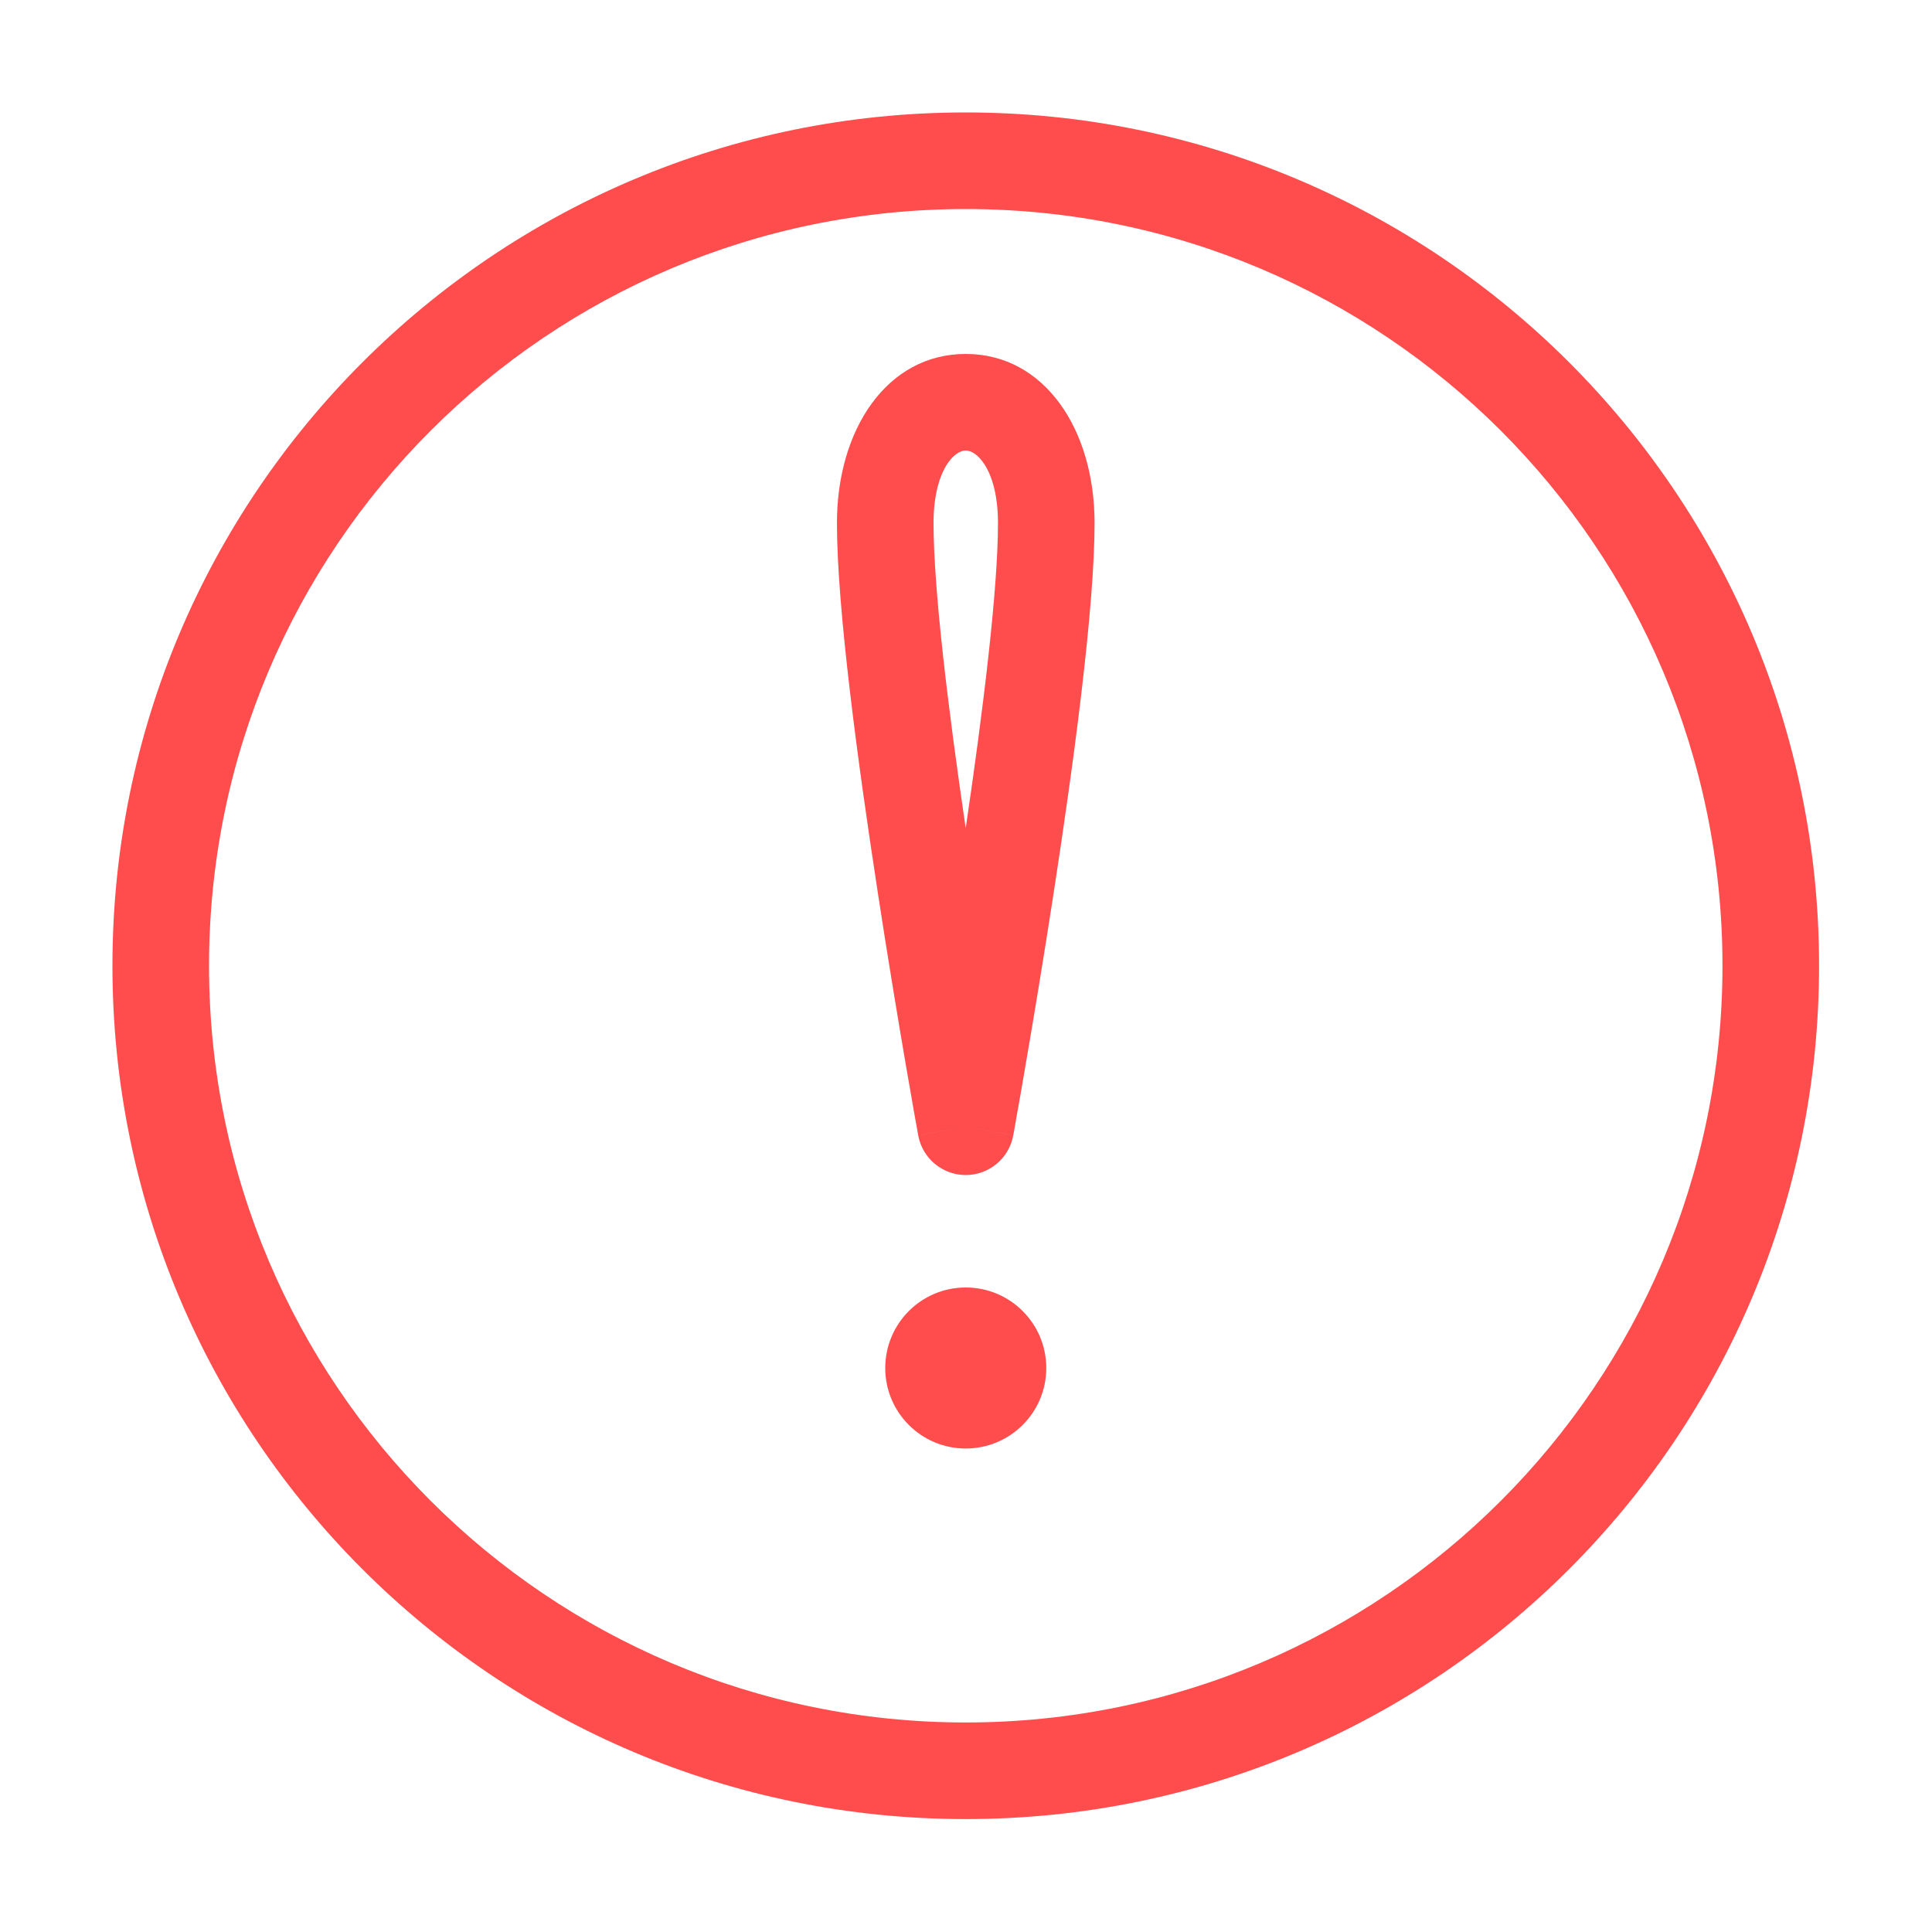 <svg width="20" height="20" viewBox="0 0 20 20" fill="none" xmlns="http://www.w3.org/2000/svg">
<path fill-rule="evenodd" clip-rule="evenodd" d="M9.997 3.664C10.814 3.664 11.331 4.447 11.331 5.414C11.331 6.293 11.115 7.895 10.908 9.24C10.803 9.921 10.699 10.549 10.62 11.006C10.581 11.235 10.549 11.422 10.525 11.551L10.499 11.7L10.489 11.753C10.489 11.753 10.489 11.754 9.997 11.664C9.505 11.754 9.505 11.753 9.505 11.753L9.496 11.7L9.469 11.551C9.446 11.422 9.414 11.235 9.374 11.006C9.296 10.549 9.191 9.921 9.087 9.24C8.88 7.895 8.664 6.293 8.664 5.414C8.664 4.447 9.181 3.664 9.997 3.664ZM9.997 11.664L9.505 11.753C9.549 11.991 9.756 12.164 9.997 12.164C10.239 12.164 10.446 11.991 10.489 11.753L9.997 11.664ZM9.997 8.573C10.177 7.357 10.331 6.104 10.331 5.414C10.331 5.077 10.247 4.878 10.17 4.777C10.096 4.678 10.029 4.664 9.997 4.664C9.966 4.664 9.898 4.678 9.824 4.777C9.748 4.878 9.664 5.077 9.664 5.414C9.664 6.104 9.818 7.357 9.997 8.573Z" fill="#FF4D4D"/>
<path d="M10.831 14.162C10.831 14.622 10.458 14.995 9.997 14.995C9.537 14.995 9.164 14.622 9.164 14.162C9.164 13.701 9.537 13.328 9.997 13.328C10.458 13.328 10.831 13.701 10.831 14.162Z" fill="#FF4D4D"/>
<path fill-rule="evenodd" clip-rule="evenodd" d="M9.997 2.164C5.671 2.164 2.164 5.671 2.164 9.997C2.164 14.324 5.671 17.831 9.997 17.831C14.324 17.831 17.831 14.324 17.831 9.997C17.831 5.671 14.324 2.164 9.997 2.164ZM1.164 9.997C1.164 5.119 5.119 1.164 9.997 1.164C14.876 1.164 18.831 5.119 18.831 9.997C18.831 14.876 14.876 18.831 9.997 18.831C5.119 18.831 1.164 14.876 1.164 9.997Z" fill="#FF4D4D"/>
</svg>

